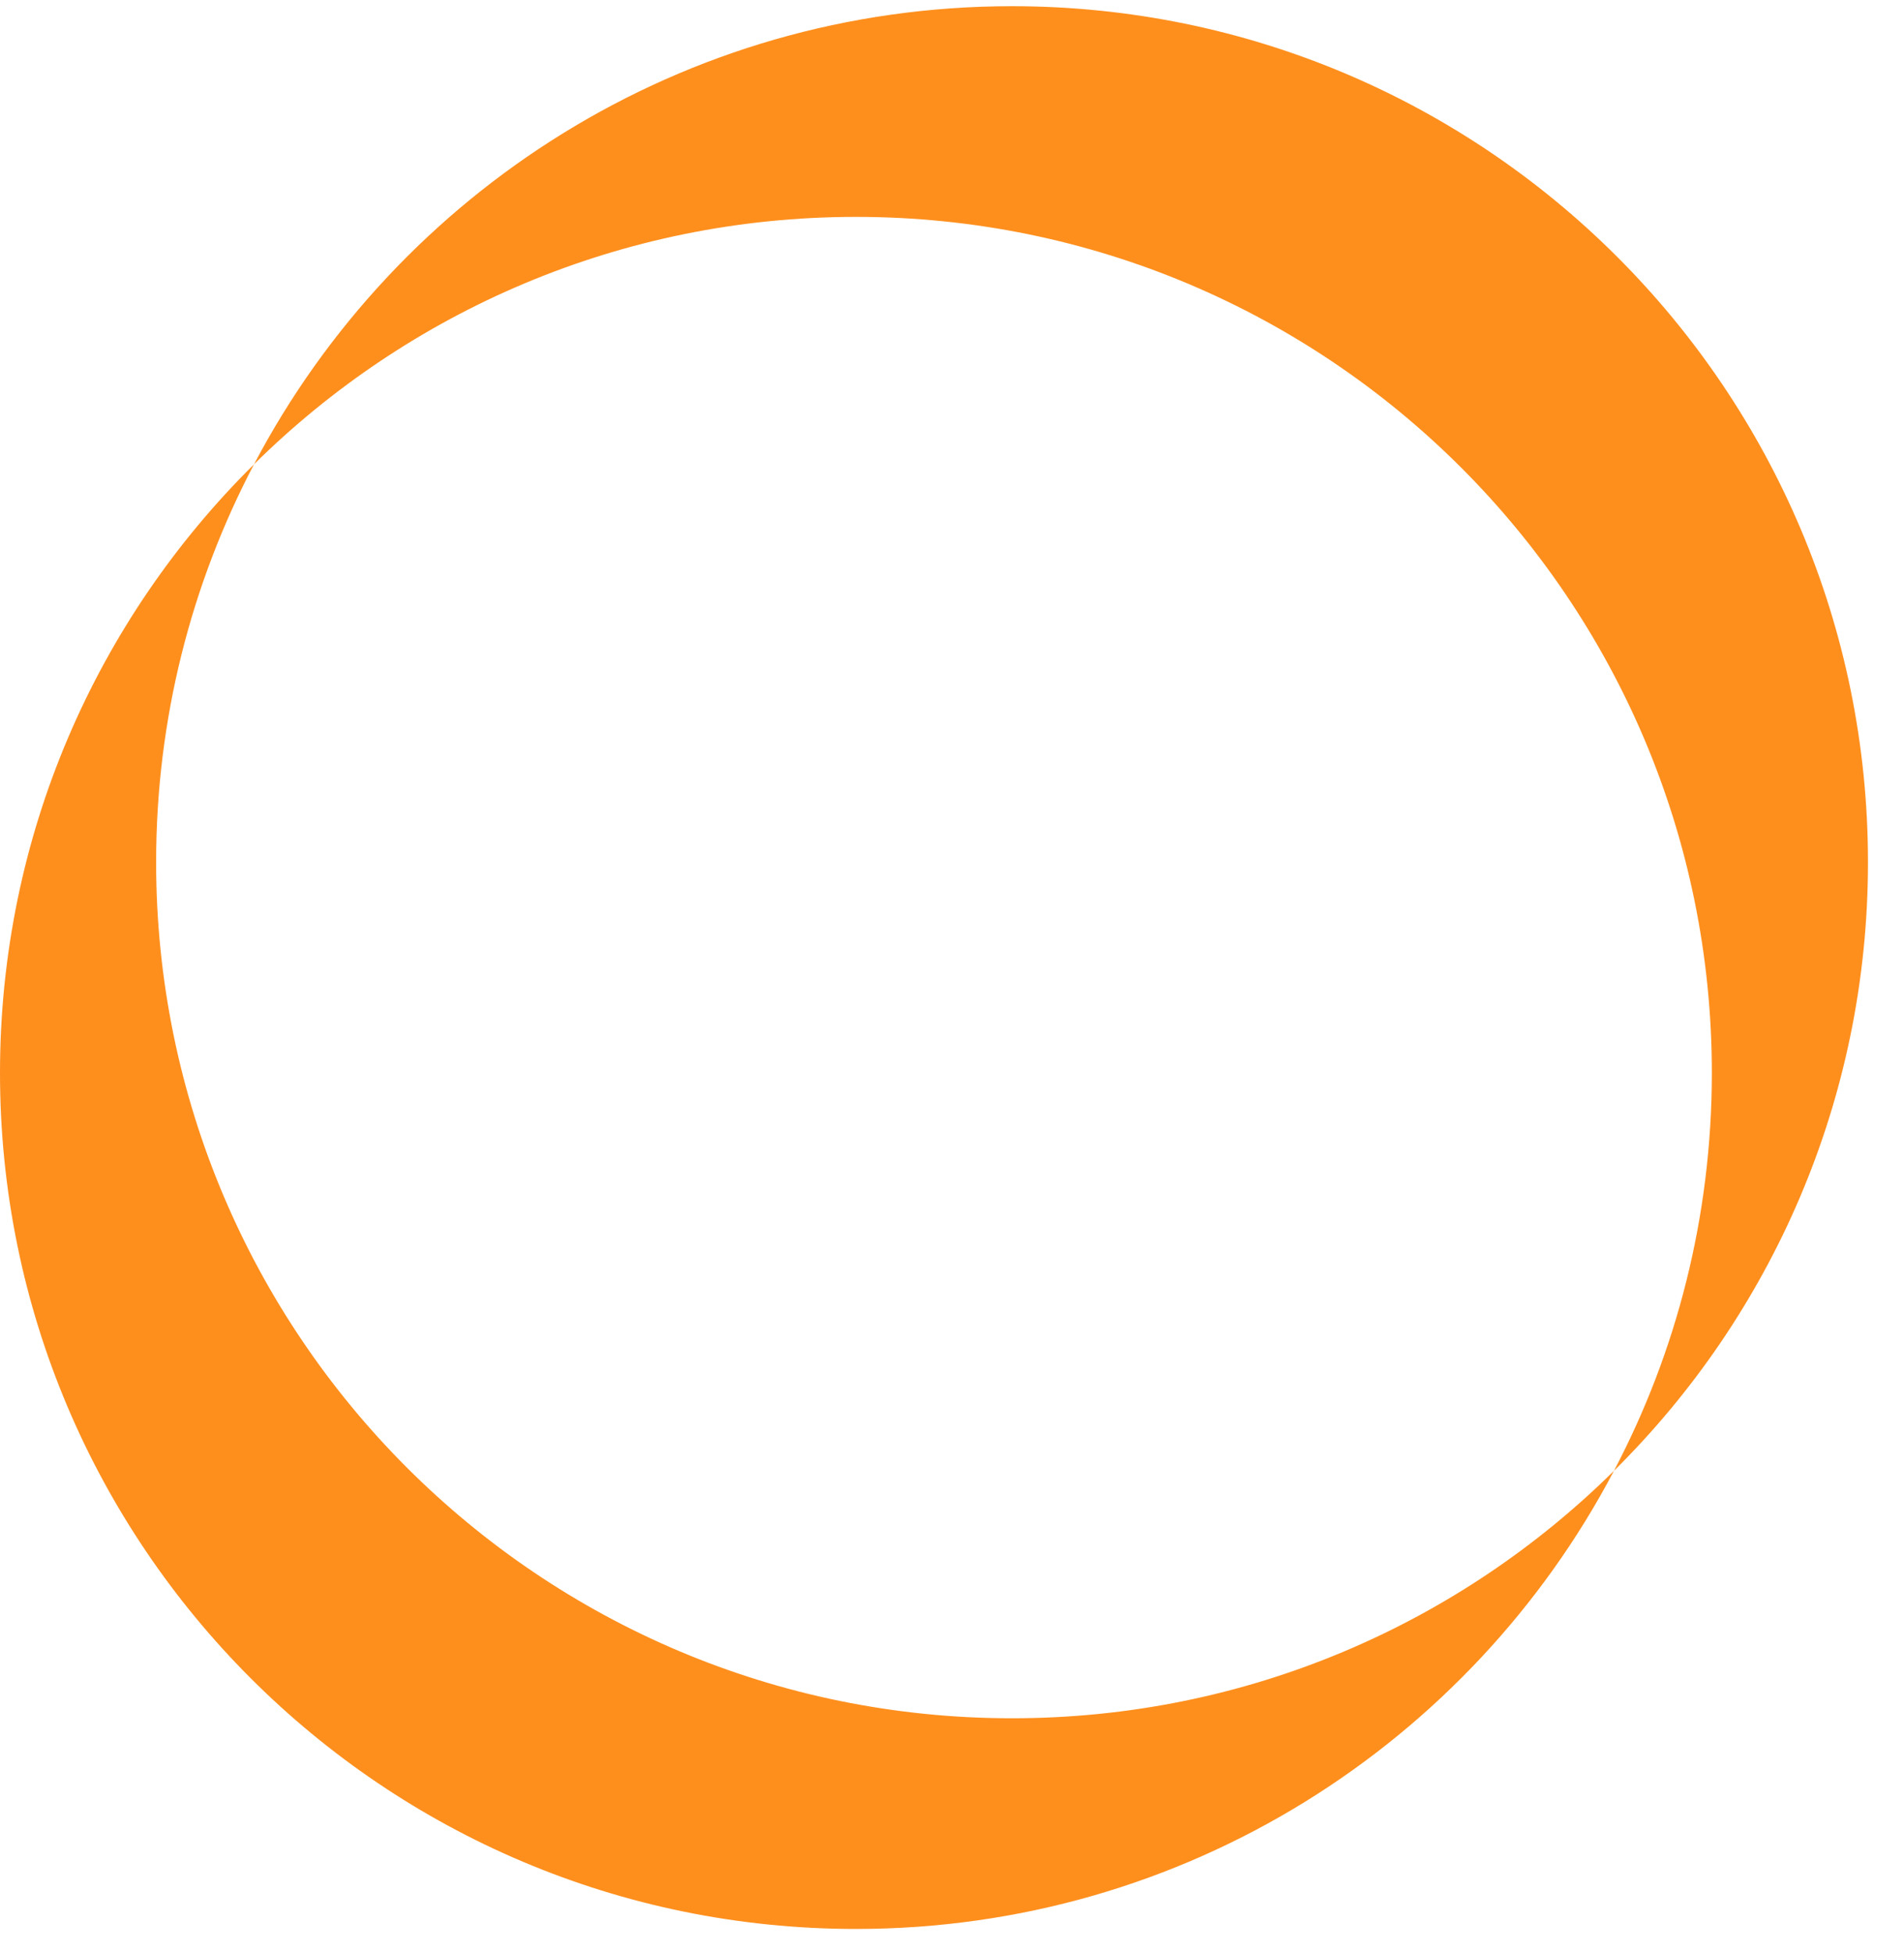 <svg width="39" height="40" viewBox="0 0 39 40" fill="none" xmlns="http://www.w3.org/2000/svg">
<path fill-rule="evenodd" clip-rule="evenodd" d="M33.059 30.123C36.272 26.945 38.262 22.535 38.262 17.659C38.262 7.976 30.413 0.127 20.73 0.127C13.989 0.127 8.137 3.931 5.203 9.509C1.99 12.687 0 17.098 0 21.974C0 31.657 7.849 39.506 17.532 39.506C24.273 39.506 30.125 35.702 33.059 30.123ZM33.059 30.123C29.892 33.256 25.537 35.191 20.73 35.191C11.047 35.191 3.198 27.341 3.198 17.659C3.198 14.717 3.923 11.944 5.203 9.509C8.37 6.377 12.725 4.442 17.532 4.442C27.215 4.442 35.064 12.291 35.064 21.974C35.064 24.916 34.339 27.689 33.059 30.123Z" fill="#FE8F1D"/>
</svg>

